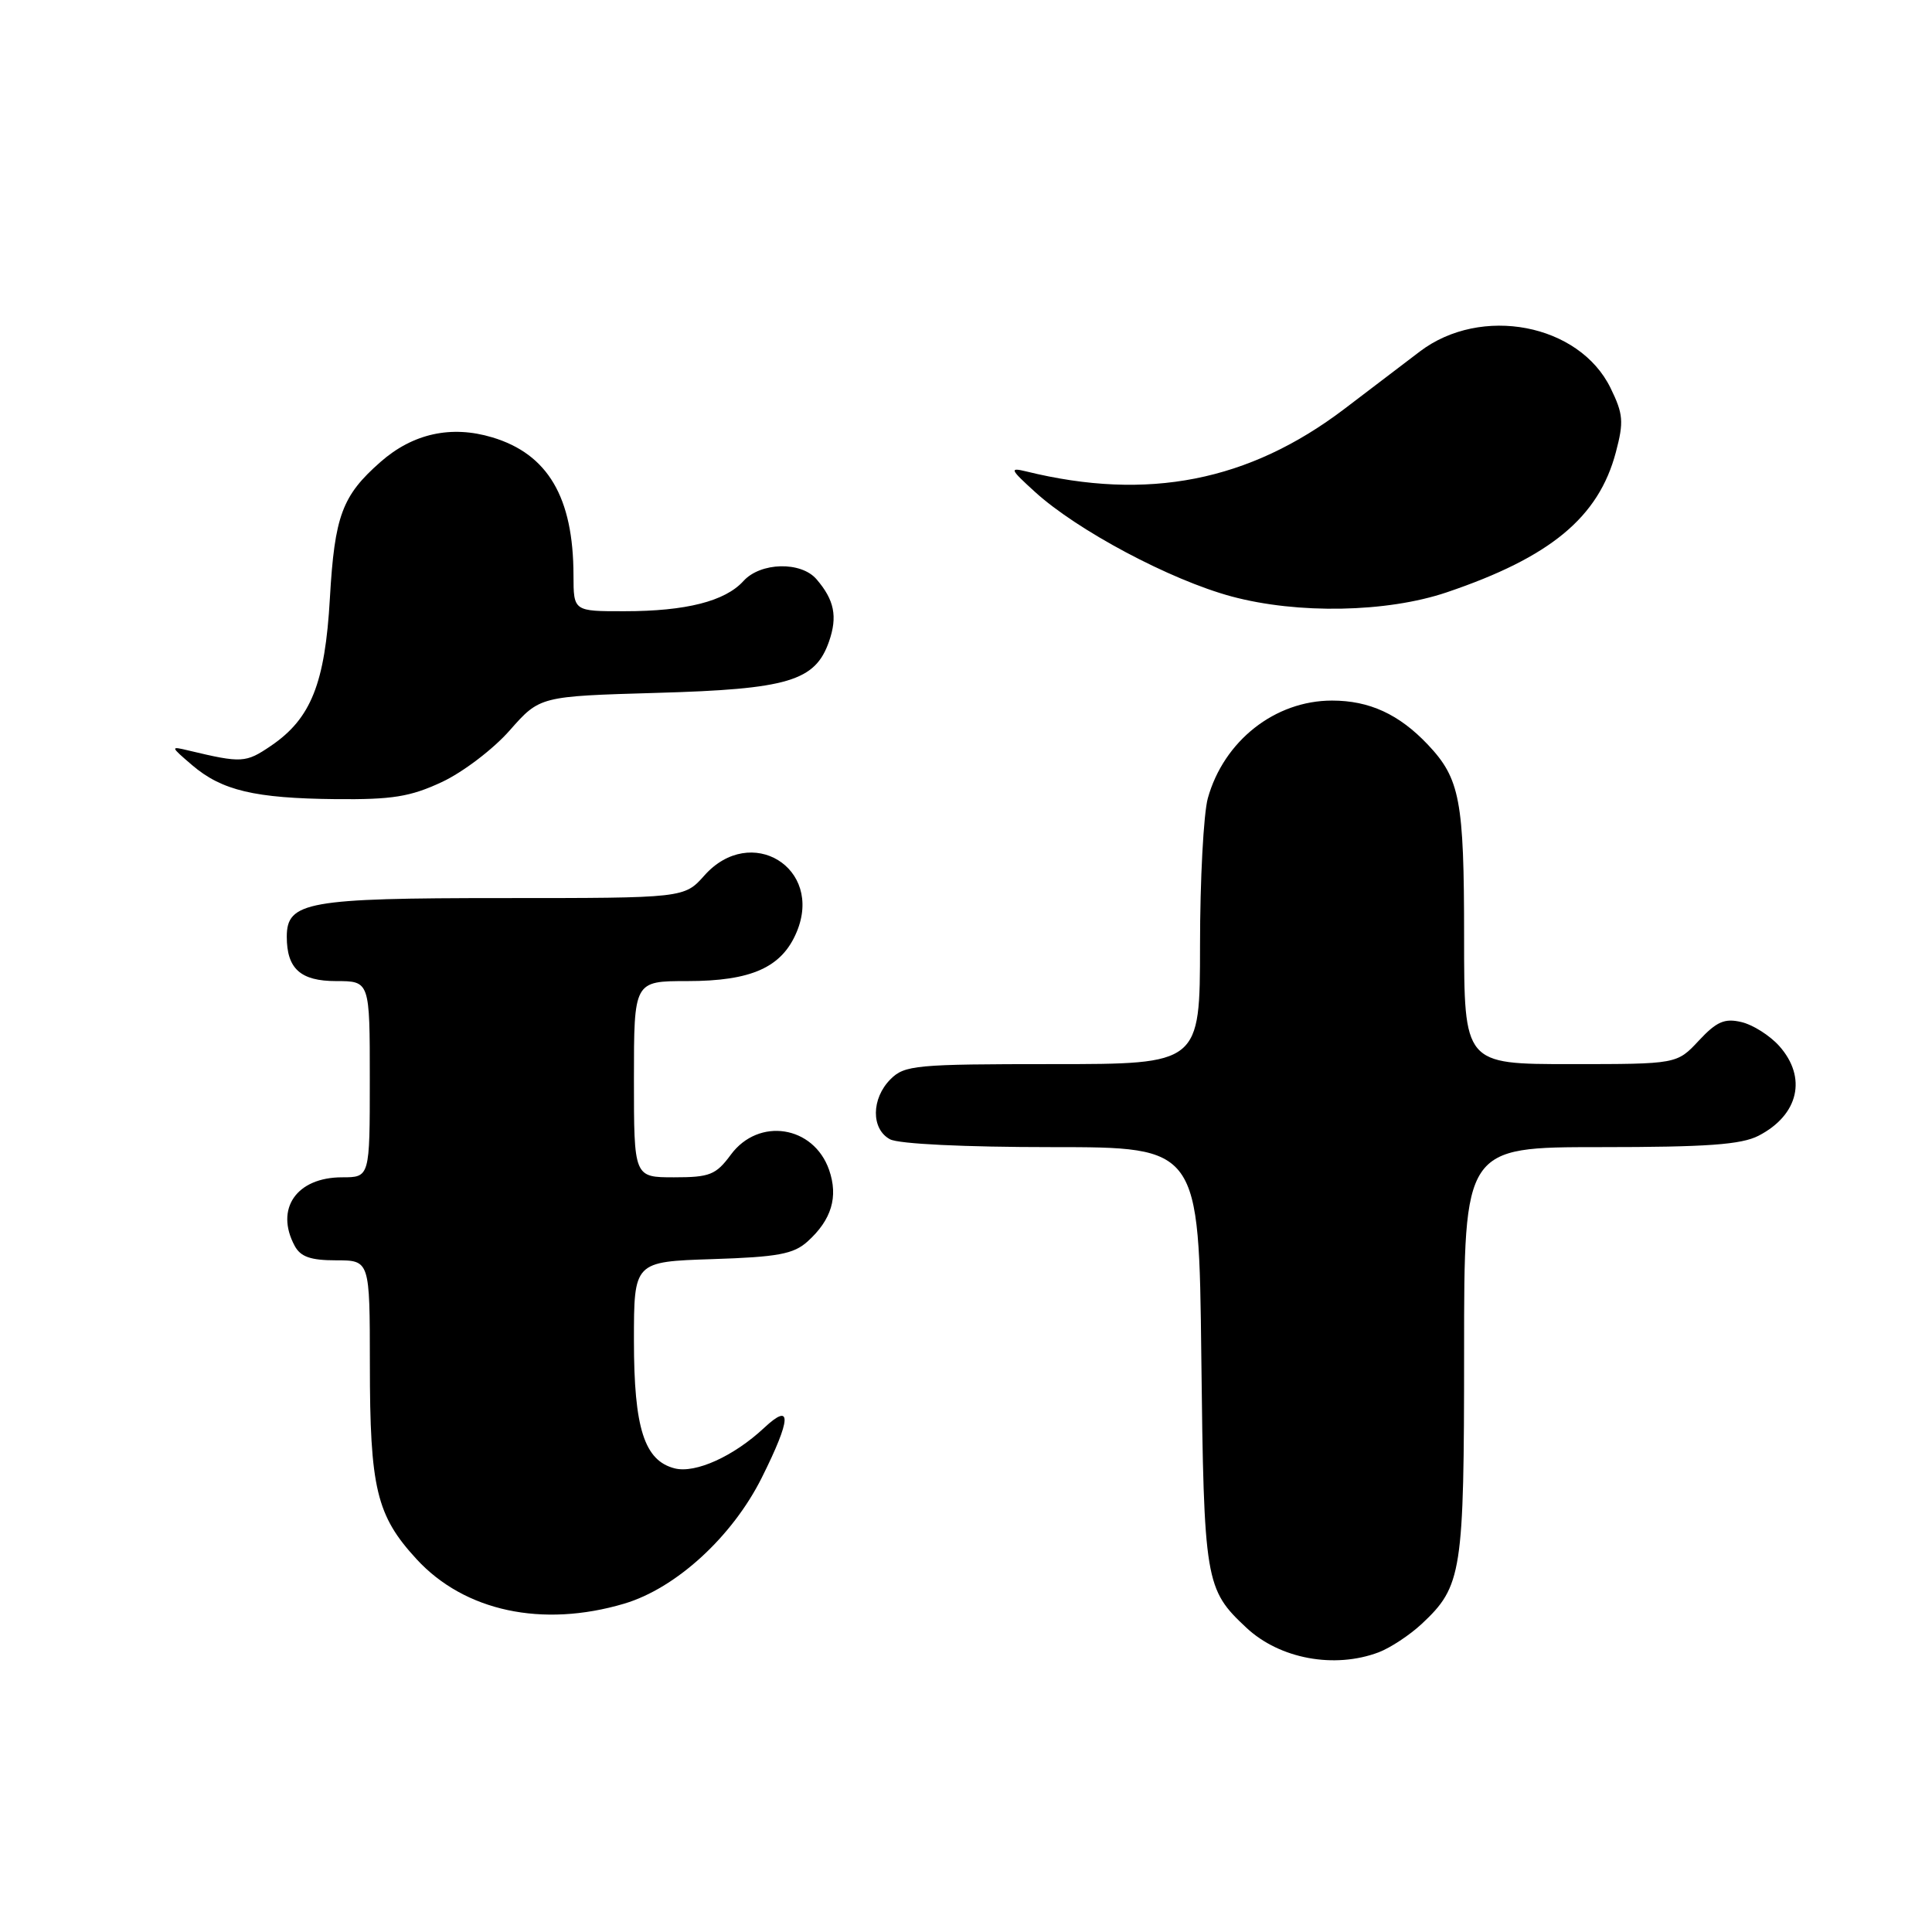 <?xml version="1.0" encoding="UTF-8" standalone="no"?>
<!DOCTYPE svg PUBLIC "-//W3C//DTD SVG 1.1//EN" "http://www.w3.org/Graphics/SVG/1.1/DTD/svg11.dtd" >
<svg xmlns="http://www.w3.org/2000/svg" xmlns:xlink="http://www.w3.org/1999/xlink" version="1.1" viewBox="0 0 256 256">
 <g >
 <path fill="currentColor"
d=" M 182.68 218.94 C 184.23 218.35 186.79 216.66 188.37 215.19 C 193.73 210.18 194.00 208.43 194.00 179.03 C 194.00 152.00 194.00 152.00 212.05 152.00 C 226.19 152.00 230.73 151.67 233.02 150.49 C 238.34 147.74 239.48 142.77 235.75 138.59 C 234.51 137.21 232.26 135.78 230.75 135.43 C 228.52 134.90 227.46 135.36 225.10 137.89 C 222.20 141.00 222.20 141.00 208.10 141.00 C 194.00 141.00 194.00 141.00 194.00 124.07 C 194.00 106.02 193.46 103.18 189.19 98.66 C 185.38 94.64 181.45 92.83 176.50 92.83 C 168.94 92.83 162.16 98.17 160.04 105.78 C 159.48 107.83 159.01 116.59 159.01 125.25 C 159.00 141.00 159.00 141.00 139.50 141.00 C 121.33 141.00 119.86 141.14 118.00 143.00 C 115.44 145.56 115.41 149.61 117.93 150.96 C 119.08 151.58 127.84 152.00 139.36 152.00 C 158.86 152.00 158.86 152.00 159.18 179.75 C 159.52 209.60 159.69 210.58 165.16 215.69 C 169.57 219.81 176.81 221.15 182.68 218.94 Z  M 82.72 212.49 C 89.58 210.45 97.03 203.63 100.94 195.80 C 104.86 187.95 104.97 185.72 101.25 189.20 C 97.23 192.96 92.16 195.26 89.41 194.57 C 85.38 193.55 84.00 189.25 84.00 177.64 C 84.00 167.18 84.00 167.18 94.40 166.84 C 103.09 166.56 105.16 166.17 107.01 164.50 C 110.19 161.63 111.10 158.59 109.86 155.02 C 107.81 149.14 100.53 148.01 96.84 153.00 C 94.86 155.68 94.05 156.00 89.31 156.00 C 84.00 156.00 84.00 156.00 84.00 143.00 C 84.00 130.00 84.00 130.00 91.05 130.00 C 99.57 130.00 103.61 128.19 105.57 123.48 C 109.12 114.99 99.49 109.10 93.34 116.00 C 90.67 119.00 90.67 119.00 66.56 119.00 C 40.74 119.00 38.00 119.49 38.00 124.12 C 38.00 128.36 39.82 130.00 44.54 130.00 C 49.00 130.00 49.00 130.00 49.00 143.00 C 49.00 156.00 49.00 156.00 45.33 156.00 C 39.30 156.00 36.41 160.16 39.04 165.07 C 39.82 166.53 41.14 167.00 44.54 167.00 C 49.00 167.00 49.00 167.00 49.01 180.75 C 49.01 197.20 49.88 200.83 55.21 206.61 C 61.57 213.51 71.87 215.71 82.72 212.49 Z  M 58.54 103.63 C 61.31 102.34 65.37 99.26 67.55 96.77 C 71.53 92.26 71.53 92.26 87.01 91.81 C 104.43 91.32 108.02 90.25 109.85 85.00 C 111.00 81.70 110.56 79.50 108.19 76.75 C 106.14 74.36 100.77 74.49 98.51 76.99 C 96.08 79.67 90.90 80.99 82.75 80.99 C 76.00 81.00 76.00 81.00 75.99 76.25 C 75.98 65.90 72.60 60.16 65.22 57.95 C 59.79 56.32 54.71 57.44 50.43 61.20 C 45.33 65.68 44.34 68.34 43.71 79.29 C 43.07 90.55 41.21 95.22 35.91 98.82 C 32.56 101.10 32.04 101.13 25.00 99.45 C 22.54 98.86 22.55 98.89 25.45 101.38 C 29.40 104.75 33.74 105.78 44.50 105.89 C 51.97 105.96 54.36 105.58 58.54 103.63 Z  M 191.69 78.49 C 205.44 73.84 211.83 68.55 214.11 59.92 C 215.18 55.89 215.09 54.86 213.41 51.42 C 209.25 42.90 196.25 40.41 188.13 46.58 C 186.03 48.19 181.52 51.61 178.13 54.19 C 165.49 63.78 152.08 66.42 136.00 62.47 C 133.72 61.92 133.82 62.16 137.14 65.18 C 142.74 70.28 155.06 76.84 163.18 79.03 C 171.94 81.39 183.76 81.17 191.69 78.49 Z "/>
</g>
</svg>